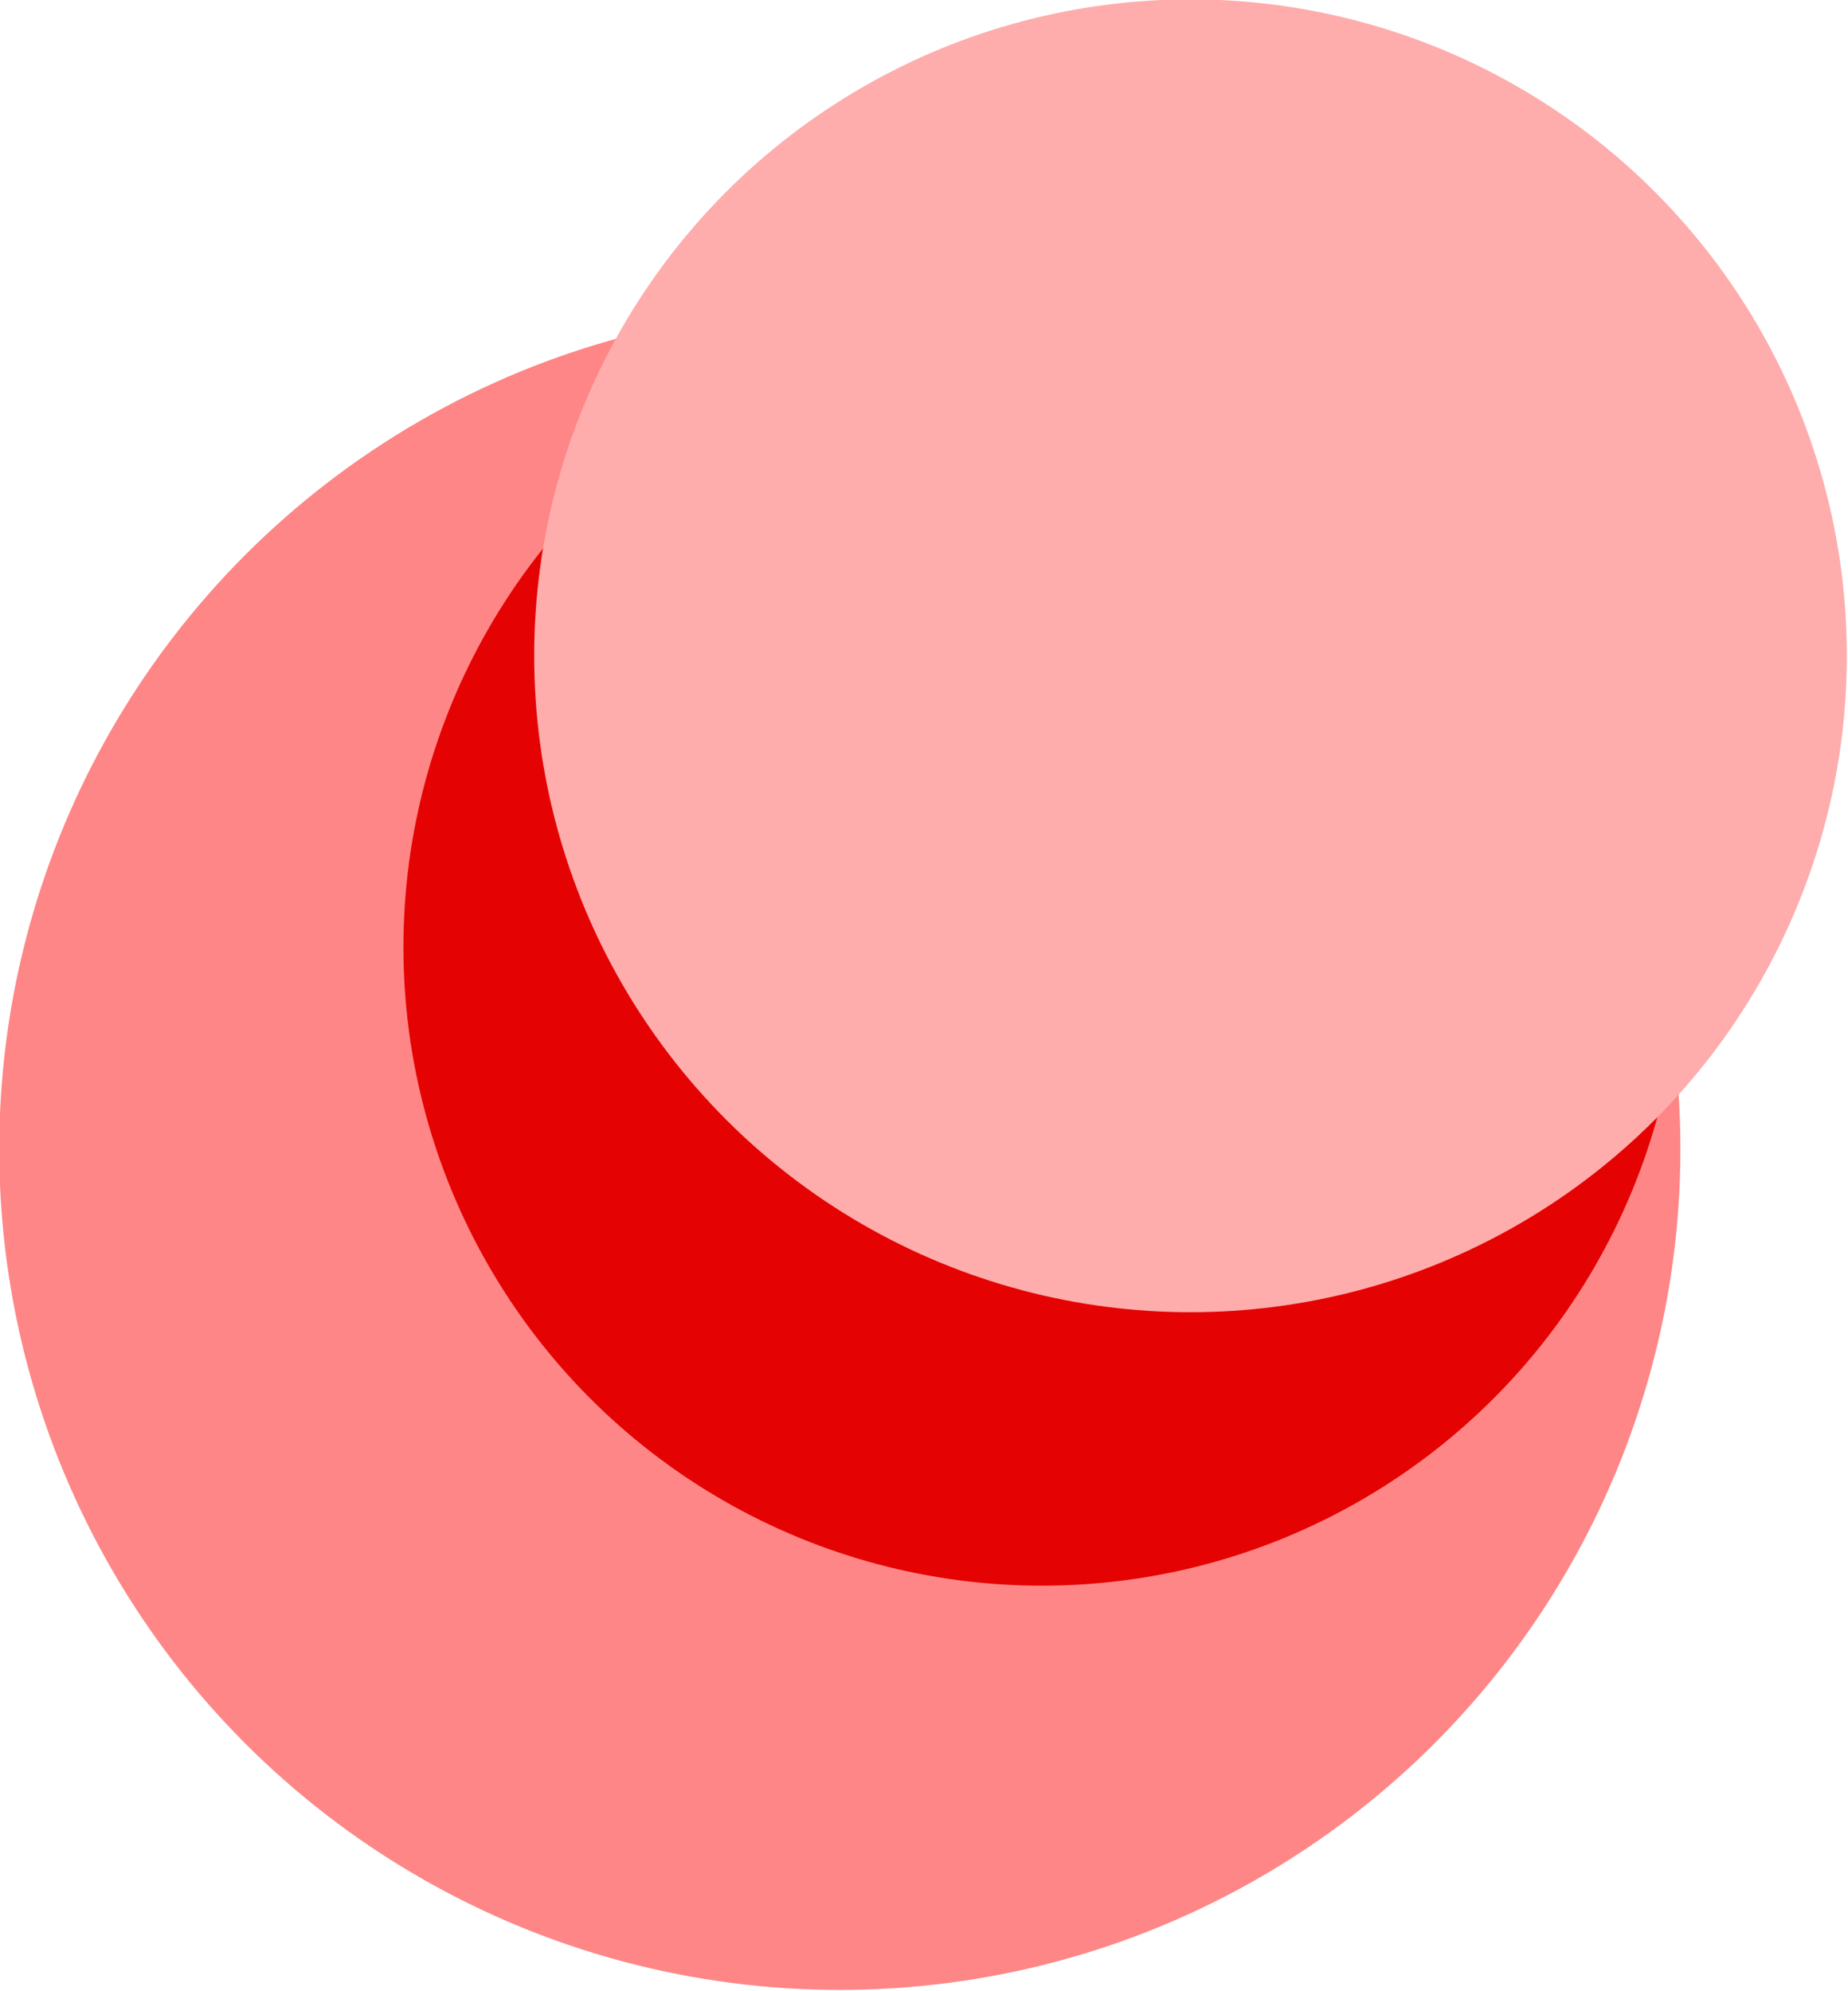 <?xml version="1.0" encoding="UTF-8" standalone="no"?>
<svg
   xmlns:dc="http://purl.org/dc/elements/1.1/"
   xmlns:cc="http://creativecommons.org/ns#"
   xmlns:rdf="http://www.w3.org/1999/02/22-rdf-syntax-ns#"
   xmlns:svg="http://www.w3.org/2000/svg"
   xmlns="http://www.w3.org/2000/svg"
   version="1.1"
   id="svg4295"
   viewBox="0 0 125 134.651"
   height="38.002mm"
   width="35.278mm">
  <defs
     id="defs4297" />
  <g
     transform="translate(2.5794479e-6,-917.711)"
     id="layer1">
    <g
       transform="matrix(0.796,0,0,0.796,-220.656,726.322)"
       id="g4849">
      <circle
         style="opacity:1;fill:#fe8686;fill-opacity:1;stroke:none;stroke-width:2.894;stroke-linecap:round;stroke-linejoin:round;stroke-miterlimit:4;stroke-dasharray:none;stroke-dashoffset:0;stroke-opacity:1"
         id="path4843"
         cx="348.571"
         cy="338.076"
         r="71.429" />
      <circle
         r="54.256"
         cy="320.904"
         cx="365.744"
         id="circle4845"
         style="opacity:1;fill:#e40202;fill-opacity:1;stroke:none;stroke-width:2.894;stroke-linecap:round;stroke-linejoin:round;stroke-miterlimit:4;stroke-dasharray:none;stroke-dashoffset:0;stroke-opacity:1" />
      <circle
         style="opacity:1;fill:#feacac;fill-opacity:1;stroke:none;stroke-width:2.894;stroke-linecap:round;stroke-linejoin:round;stroke-miterlimit:4;stroke-dasharray:none;stroke-dashoffset:0;stroke-opacity:1"
         id="circle4847"
         cx="378.371"
         cy="296.155"
         r="55.771" />
    </g>
  </g>
</svg>
